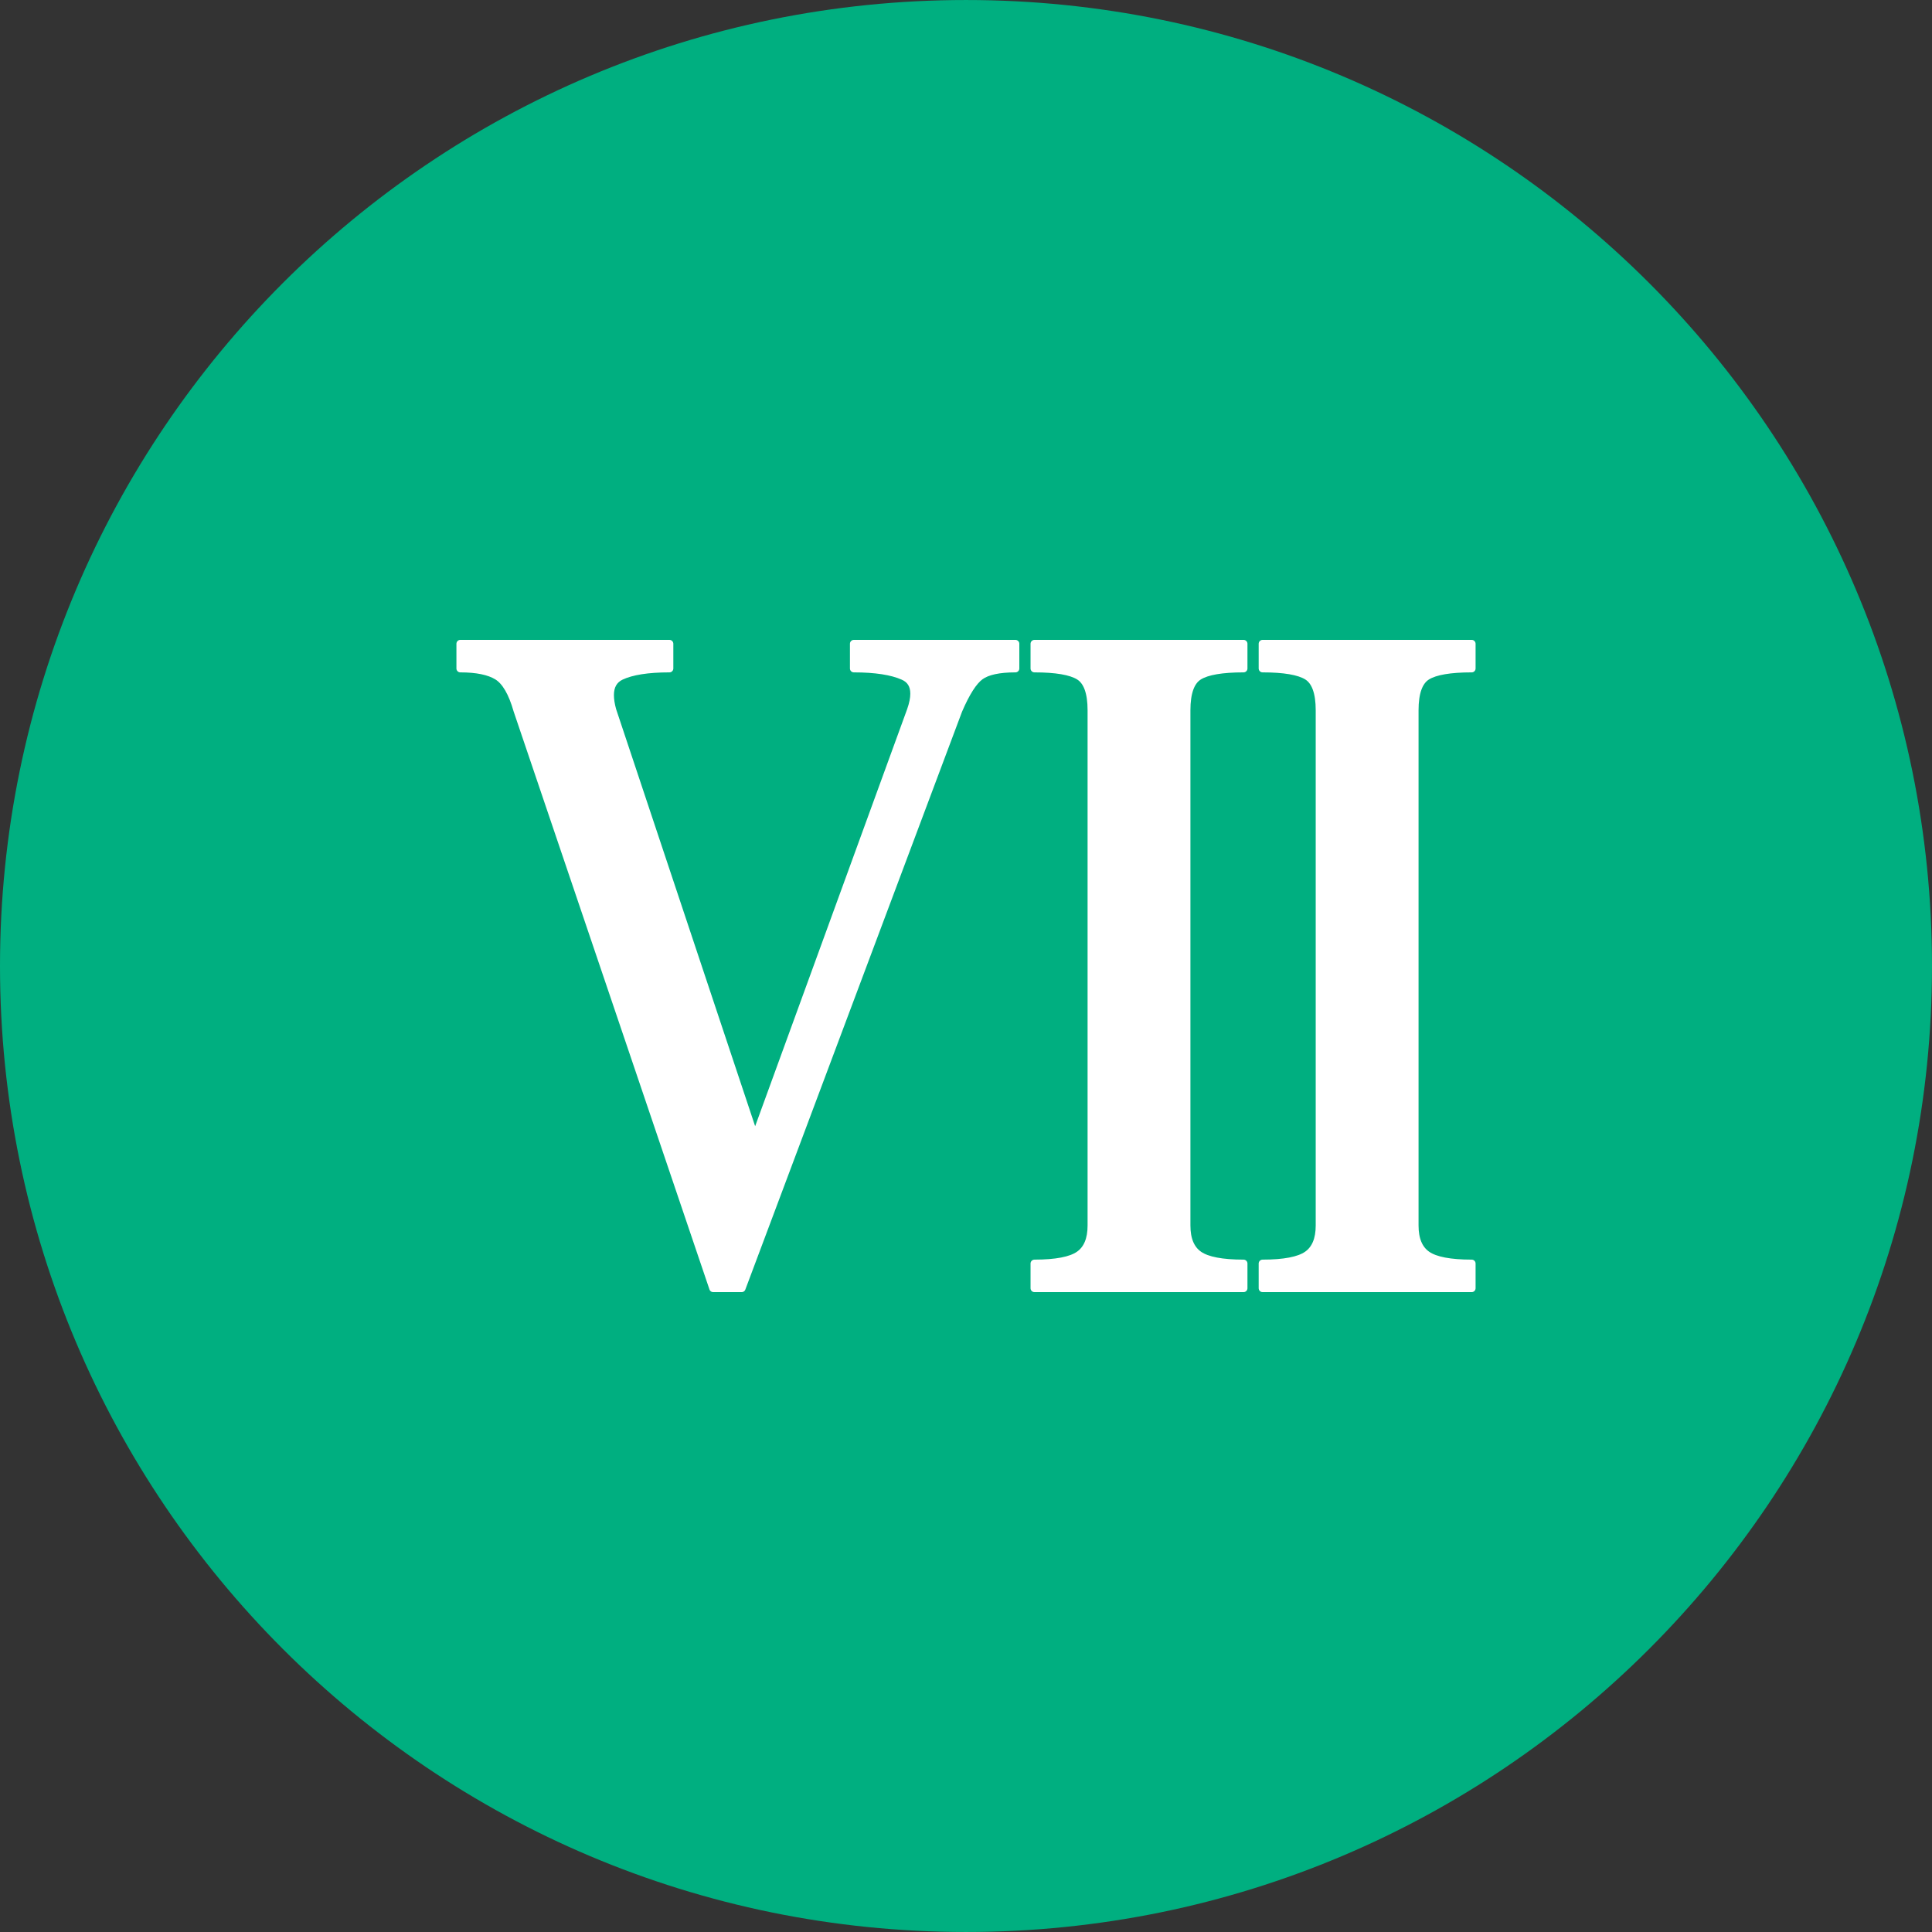 <?xml version="1.0"?>
<svg xmlns="http://www.w3.org/2000/svg" xmlns:xlink="http://www.w3.org/1999/xlink" version="1.1" id="Layer_1" x="0px" y="0px" viewBox="0 0 496.158 496.158" style="enable-background:new 0 0 496.158 496.158;" xml:space="preserve" width="512px" height="512px" class=""><rect x="0" y="0" width="496.158" height="496.158" fill="#333333" stroke="none"/><g><path style="fill:#00AF80" d="M248.082,0.003C111.07,0.003,0,111.061,0,248.085c0,137,111.07,248.07,248.082,248.07  c137.006,0,248.076-111.07,248.076-248.07C496.158,111.061,385.088,0.003,248.082,0.003z" data-original="#978874" class="active-path" data-old_color="#978874"/><path style="fill:#FFFFFF;" d="M219.274,165.326v6.347c5.532,0,9.765,0.652,12.694,1.954c1.87,0.814,2.807,2.317,2.807,4.516  c0,1.221-0.286,2.645-0.854,4.271l-40.034,109.849l-36.616-109.849c-0.408-1.465-0.61-2.764-0.61-3.906  c0-2.358,0.935-3.985,2.807-4.881c2.766-1.302,6.915-1.954,12.45-1.954v-6.347h-53.704v6.347c4.229,0,7.403,0.652,9.52,1.954  c2.115,1.303,3.824,4.232,5.127,8.787l50.286,148.418h7.323l55.657-148.418c1.953-4.555,3.823-7.484,5.614-8.787  c1.789-1.302,4.801-1.954,9.032-1.954v-6.347H219.274z" data-original="#FFFFFF" class=""/><path style="fill:none;stroke:#FFFFFF;stroke-width:2;stroke-linecap:round;stroke-linejoin:round;stroke-miterlimit:10;" d="  M219.274,165.326v6.347c5.532,0,9.765,0.652,12.694,1.954c1.87,0.814,2.807,2.317,2.807,4.516c0,1.221-0.286,2.645-0.854,4.271  l-40.034,109.849l-36.616-109.849c-0.408-1.465-0.61-2.764-0.61-3.906c0-2.358,0.935-3.985,2.807-4.881  c2.766-1.302,6.915-1.954,12.45-1.954v-6.347h-53.704v6.347c4.229,0,7.403,0.652,9.52,1.954c2.115,1.303,3.824,4.232,5.127,8.787  l50.286,148.418h7.323l55.657-148.418c1.953-4.555,3.823-7.484,5.614-8.787c1.789-1.302,4.801-1.954,9.032-1.954v-6.347H219.274z"/><path style="fill:#FFFFFF;" d="M307.886,173.627c2.114-1.302,5.938-1.954,11.473-1.954v-6.347h-53.704v6.347  c5.532,0,9.356,0.652,11.474,1.954c2.114,1.303,3.173,4.232,3.173,8.787v132.307c0,3.582-1.059,6.104-3.173,7.568  c-2.117,1.465-5.941,2.197-11.474,2.197v6.346h53.704v-6.346c-5.534,0-9.358-0.732-11.473-2.197  c-2.117-1.465-3.174-3.986-3.174-7.568V182.414C304.712,177.859,305.769,174.93,307.886,173.627z" data-original="#FFFFFF" class=""/><path style="fill:none;stroke:#FFFFFF;stroke-width:2;stroke-linecap:round;stroke-linejoin:round;stroke-miterlimit:10;" d="  M307.886,173.627c2.114-1.302,5.938-1.954,11.473-1.954v-6.347h-53.704v6.347c5.532,0,9.356,0.652,11.474,1.954  c2.114,1.303,3.173,4.232,3.173,8.787v132.307c0,3.582-1.059,6.104-3.173,7.568c-2.117,1.465-5.941,2.197-11.474,2.197v6.346h53.704  v-6.346c-5.534,0-9.358-0.732-11.473-2.197c-2.117-1.465-3.174-3.986-3.174-7.568V182.414  C304.712,177.859,305.769,174.93,307.886,173.627z"/><path style="fill:#FFFFFF;" d="M366.472,173.627c2.115-1.302,5.938-1.954,11.473-1.954v-6.347h-53.704v6.347  c5.533,0,9.356,0.652,11.474,1.954c2.114,1.303,3.174,4.232,3.174,8.787v132.307c0,3.582-1.06,6.104-3.174,7.568  c-2.117,1.465-5.94,2.197-11.474,2.197v6.346h53.704v-6.346c-5.534,0-9.357-0.732-11.473-2.197  c-2.117-1.465-3.173-3.986-3.173-7.568V182.414C363.299,177.859,364.355,174.93,366.472,173.627z" data-original="#FFFFFF" class=""/><path style="fill:none;stroke:#FFFFFF;stroke-width:2;stroke-linecap:round;stroke-linejoin:round;stroke-miterlimit:10;" d="  M366.472,173.627c2.115-1.302,5.938-1.954,11.473-1.954v-6.347h-53.704v6.347c5.533,0,9.356,0.652,11.474,1.954  c2.114,1.303,3.174,4.232,3.174,8.787v132.307c0,3.582-1.06,6.104-3.174,7.568c-2.117,1.465-5.94,2.197-11.474,2.197v6.346h53.704  v-6.346c-5.534,0-9.357-0.732-11.473-2.197c-2.117-1.465-3.173-3.986-3.173-7.568V182.414  C363.299,177.859,364.355,174.93,366.472,173.627z"/></g> </svg>
